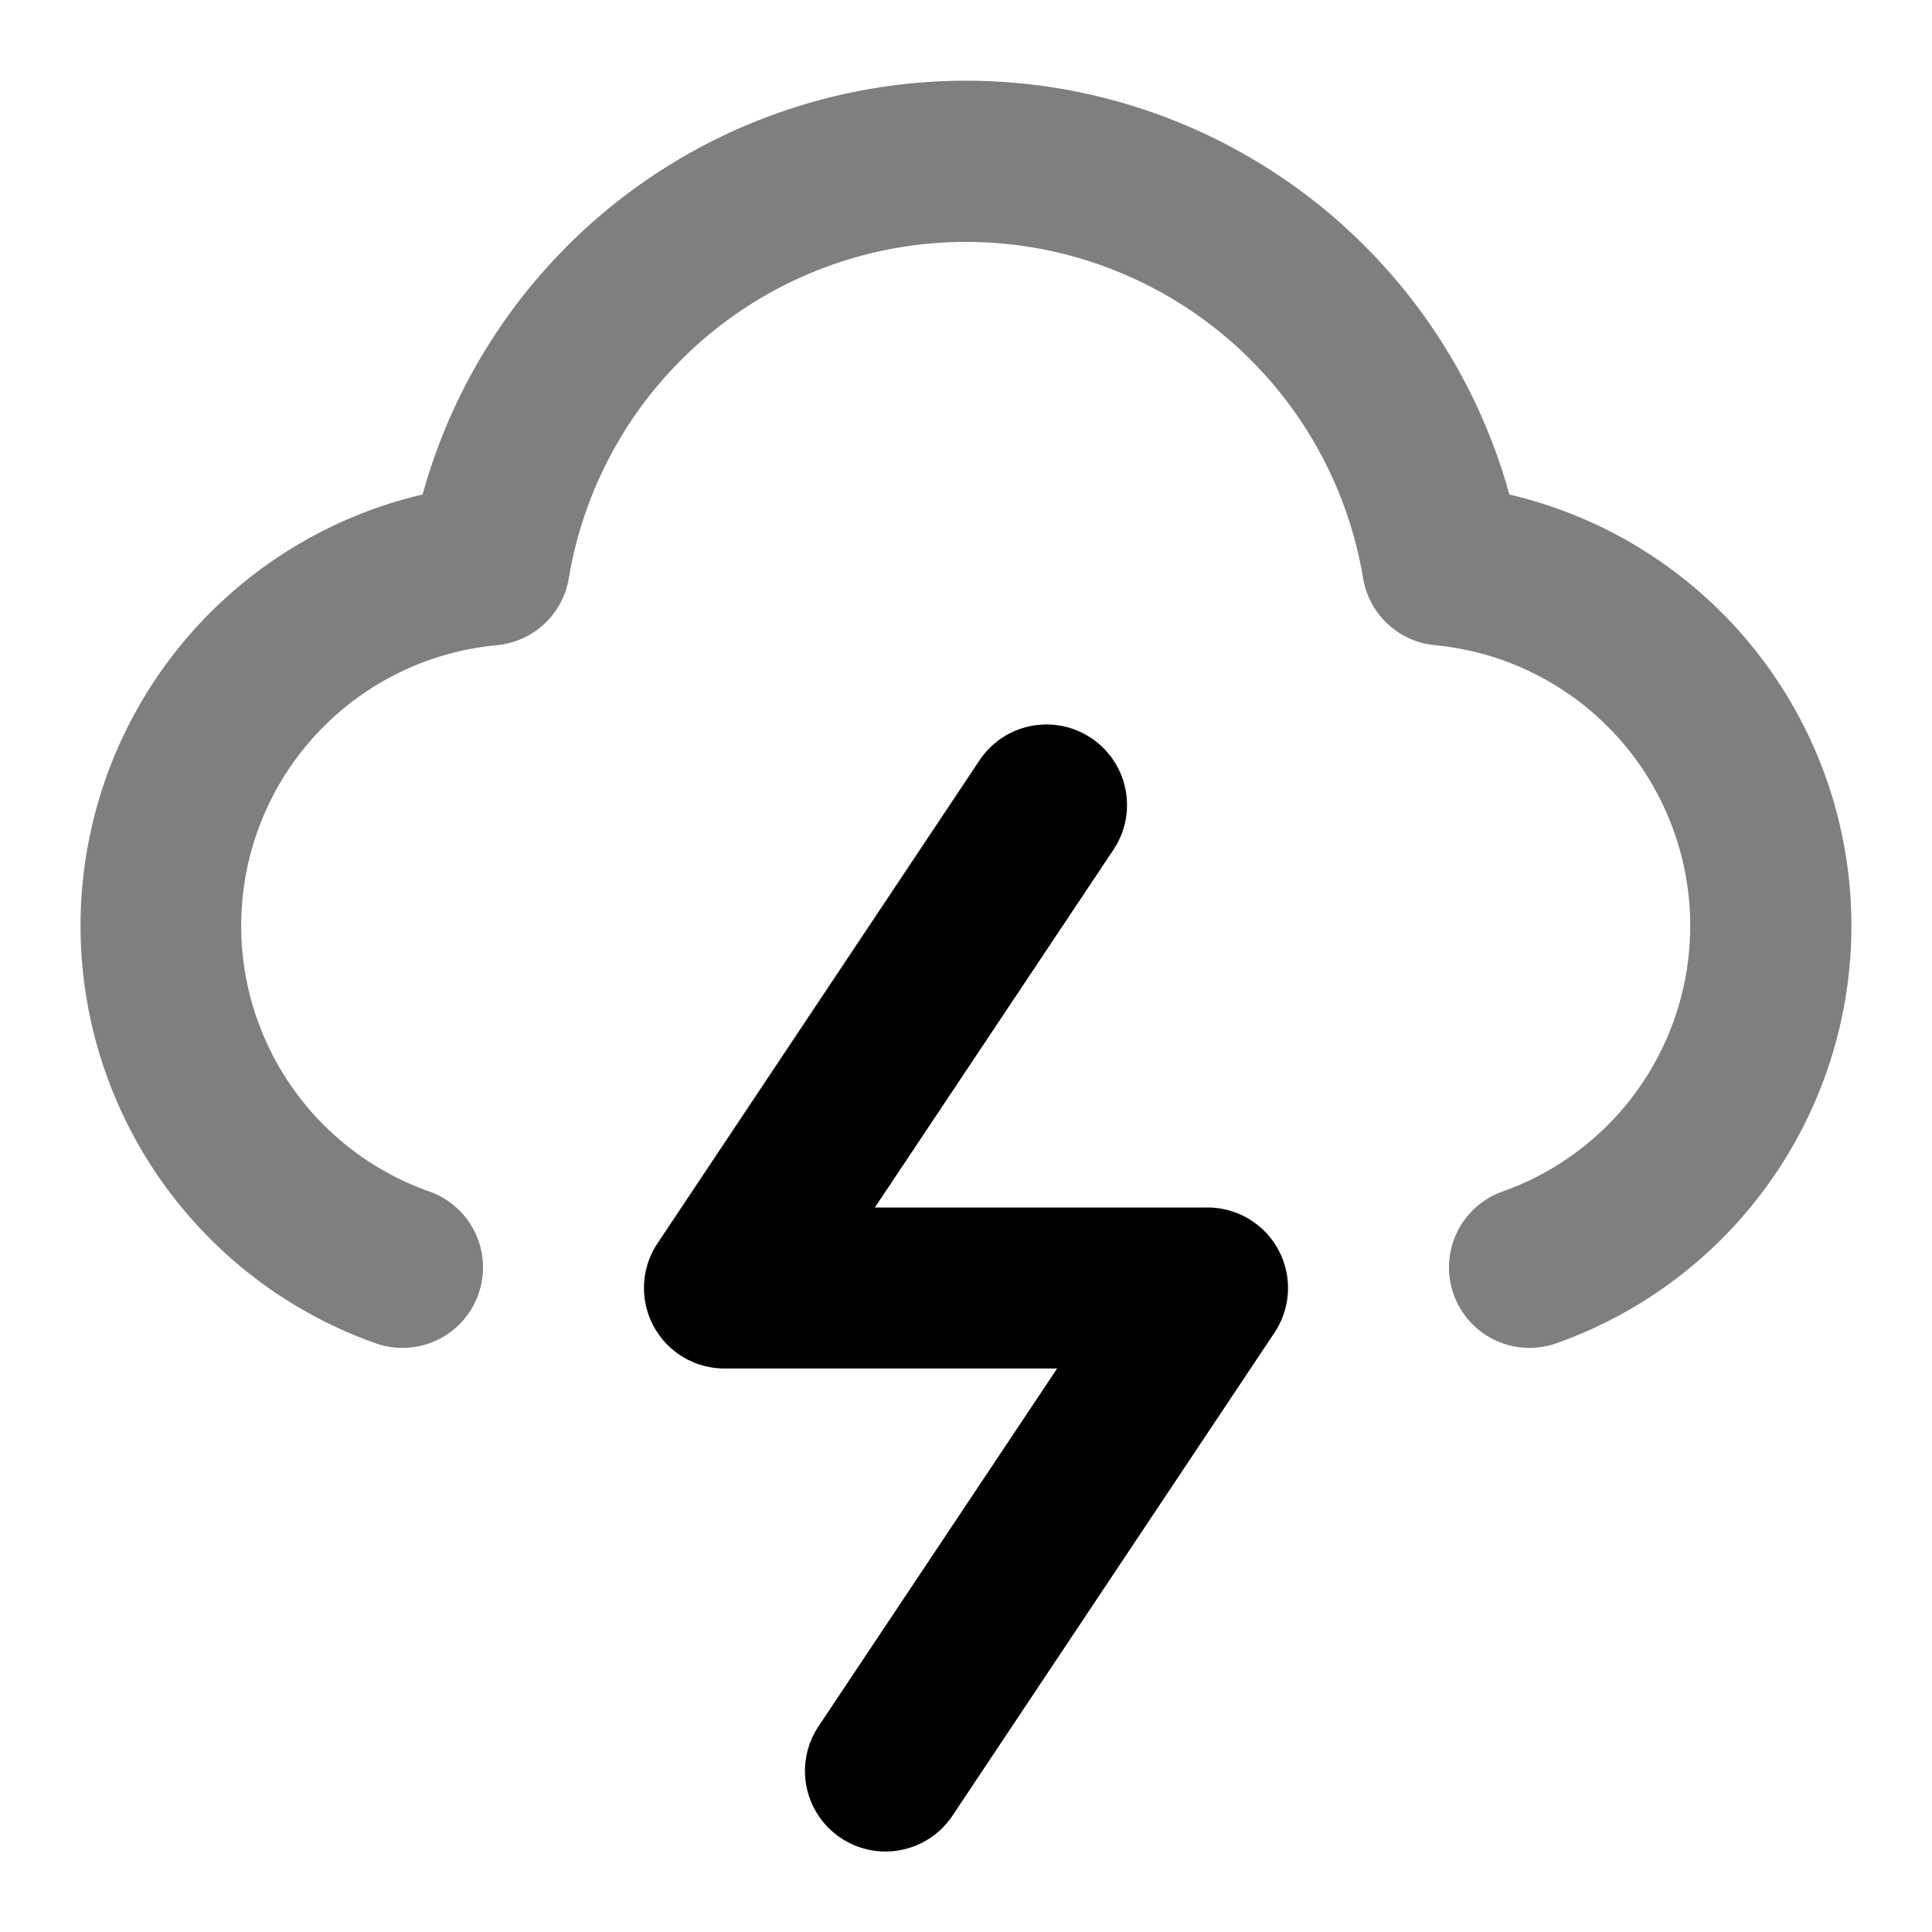 <svg xmlns="http://www.w3.org/2000/svg" width="24" height="24" viewBox="0 0 24 24">
  <path fill-rule="evenodd" d="M5.25 6.143a7.002 7.002 0 0 1 13.5 0 5.502 5.502 0 0 1 .583 10.544 1 1 0 1 1-.666-1.886 3.502 3.502 0 0 0-.839-6.786 1 1 0 0 1-.895-.833 5.002 5.002 0 0 0-9.867 0 1 1 0 0 1-.894.833 3.5 3.5 0 0 0-.839 6.786 1 1 0 0 1-.666 1.886 5.502 5.502 0 0 1 .582-10.544Z" clip-rule="evenodd" opacity=".5"/>
  <path fill-rule="evenodd" d="M13.555 9.168a1 1 0 0 1 .277 1.387L10.868 15H15a1 1 0 0 1 .832 1.555l-4 6a1 1 0 0 1-1.664-1.11L13.132 17H9a1 1 0 0 1-.832-1.555l4-6a1 1 0 0 1 1.387-.277Z" clip-rule="evenodd"/>
</svg>
